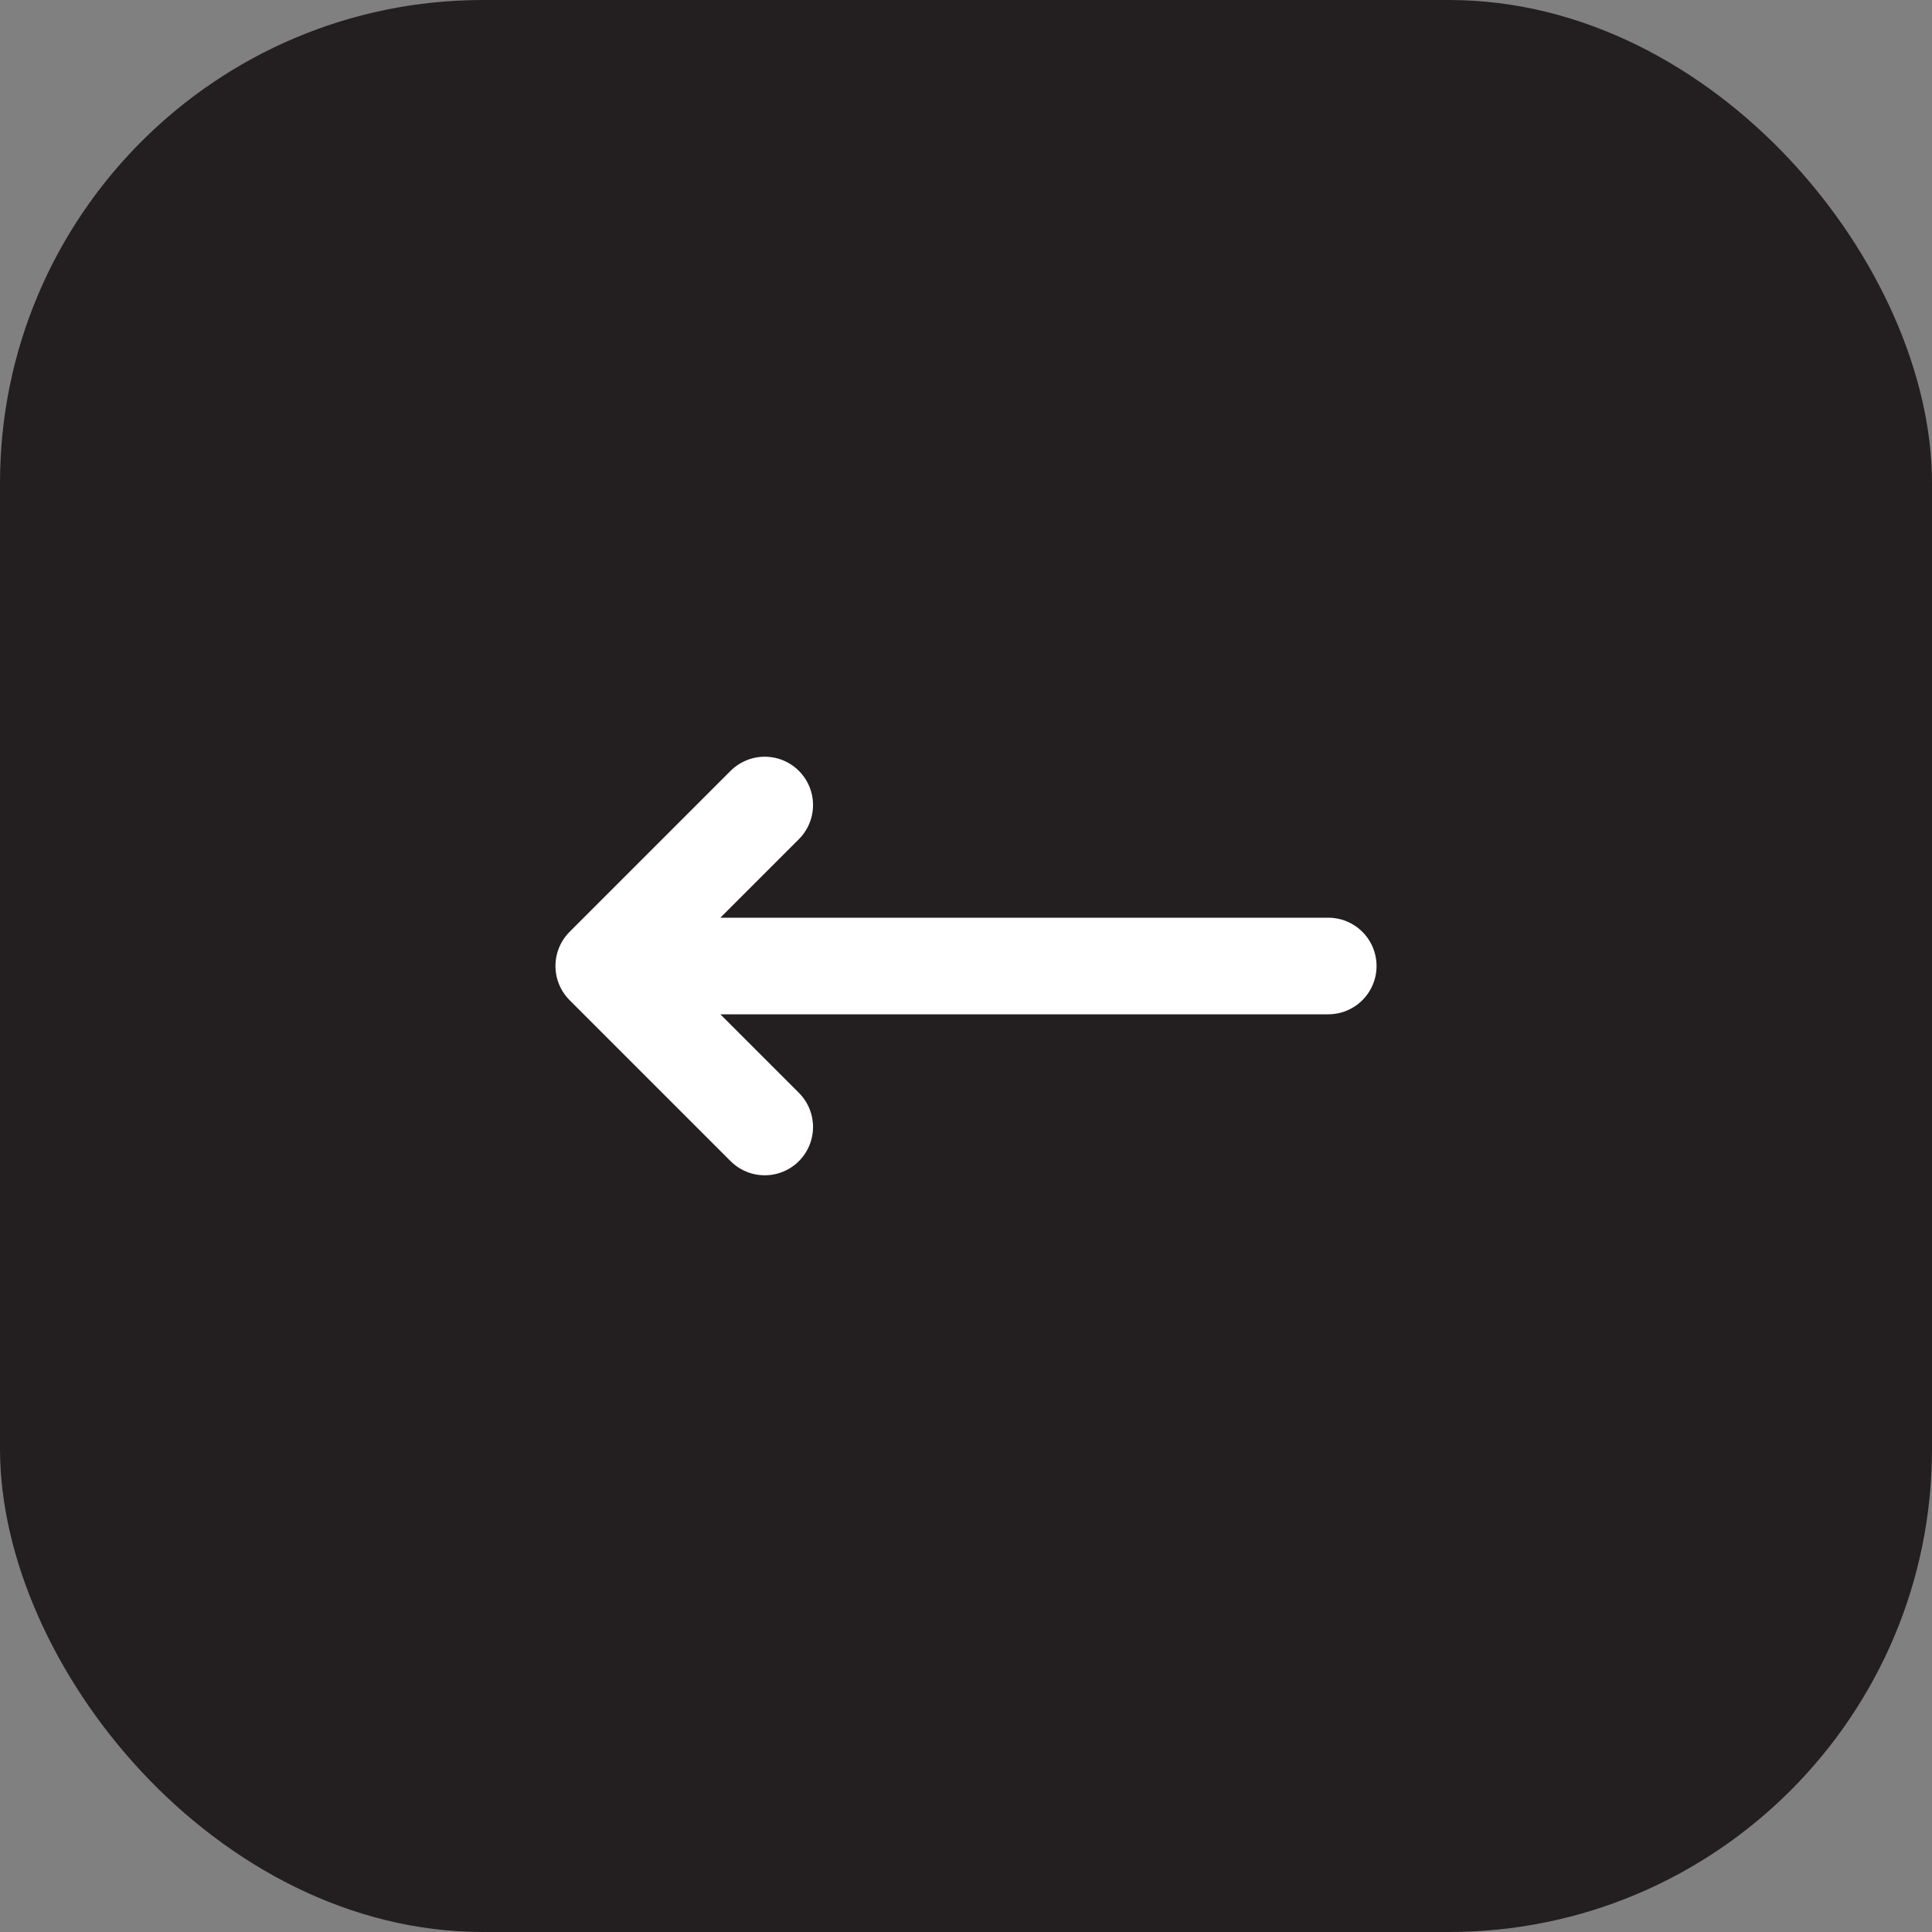 <svg width="40" height="40" viewBox="0 0 40 40" fill="none" xmlns="http://www.w3.org/2000/svg">
<rect x="0" y="0" width="40" height="40" fill="#808080" stroke="none"/>
<rect width="40" height="40" rx="10" fill="#231F20"/>
<path d="M15.833 23.333L12.5 20M12.5 20L15.833 16.667M12.5 20L27.5 20" stroke="white" stroke-width="2" stroke-linecap="round" stroke-linejoin="round"/>
</svg>
